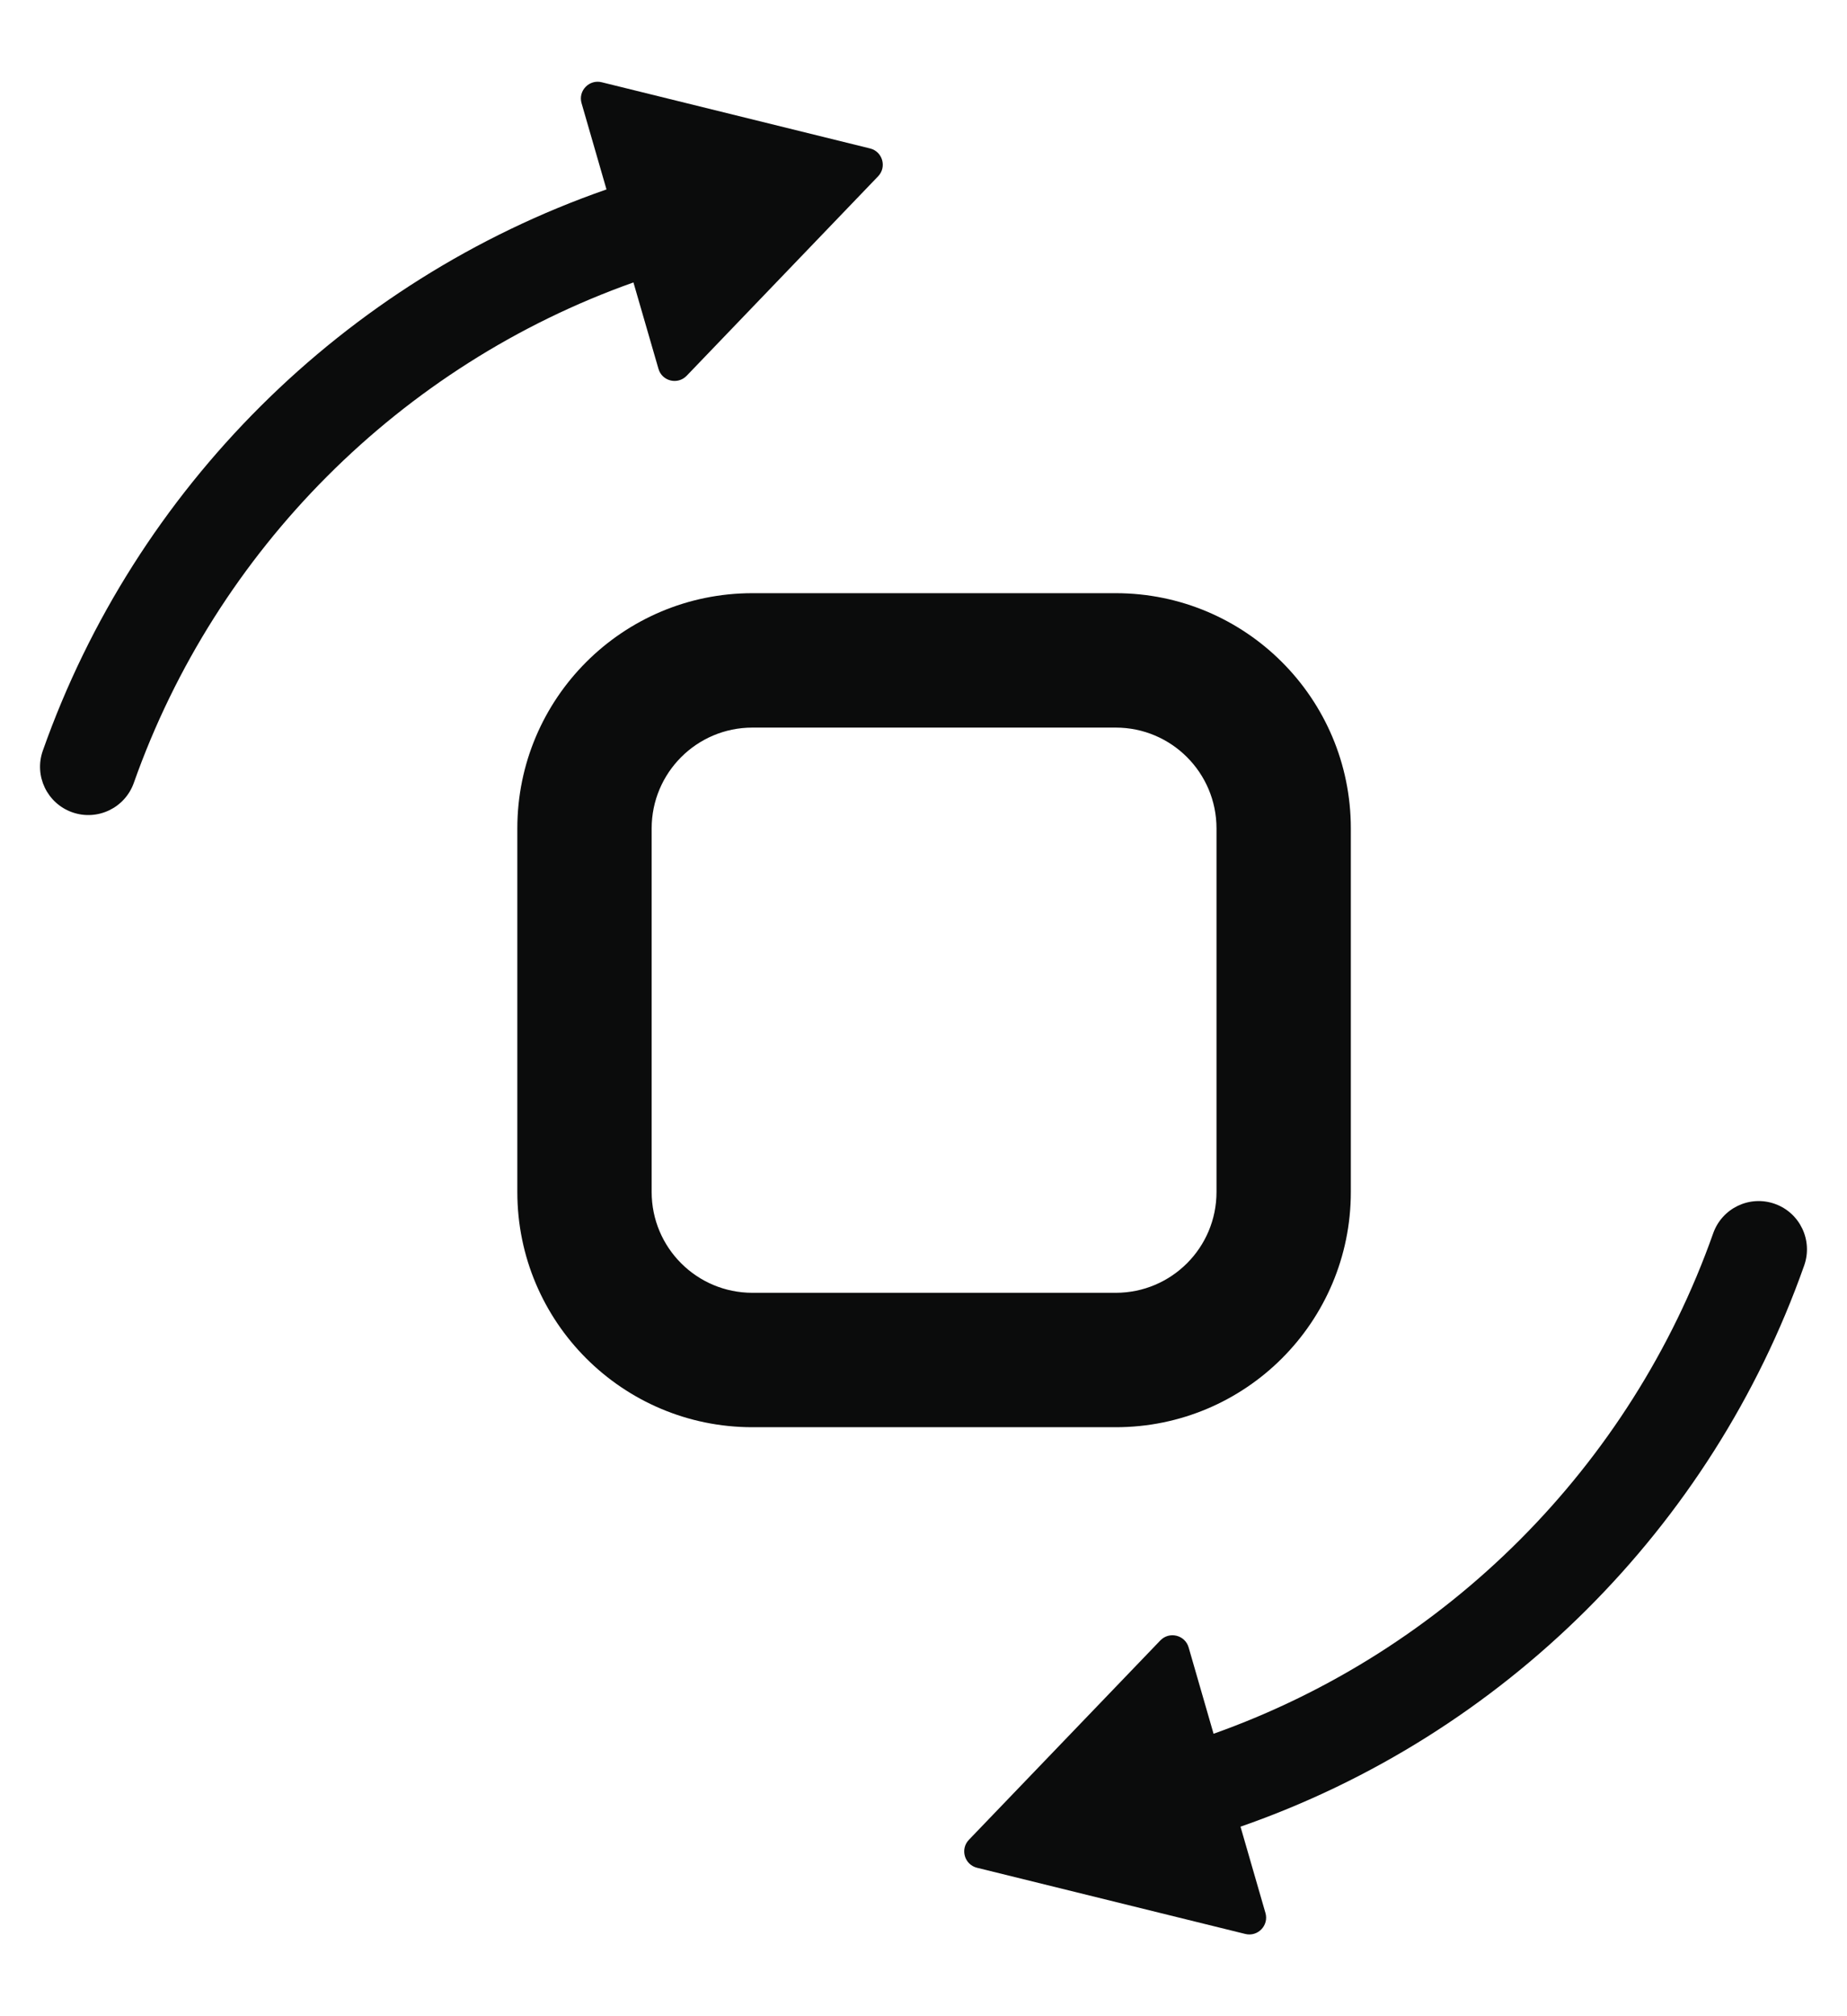 <svg width="22" height="24" viewBox="0 0 22 24" fill="none" xmlns="http://www.w3.org/2000/svg">
<path d="M14.455 20.638L14.158 19.61C14.115 19.462 13.928 19.416 13.821 19.527L11.541 21.9C11.434 22.011 11.488 22.196 11.637 22.233L14.833 23.021C14.982 23.058 15.116 22.919 15.073 22.771L14.776 21.744C17.905 20.656 20.387 18.186 21.49 15.064C21.596 14.764 21.439 14.436 21.14 14.33C20.84 14.224 20.512 14.381 20.406 14.681C19.425 17.455 17.227 19.654 14.455 20.638Z" fill="#0B0C0C"/>
<path d="M7.545 3.362L7.843 4.39C7.885 4.538 8.072 4.584 8.179 4.473L10.459 2.099C10.566 1.988 10.512 1.803 10.363 1.767L7.167 0.979C7.018 0.942 6.884 1.081 6.927 1.228L7.224 2.255C4.095 3.343 1.613 5.813 0.51 8.936C0.404 9.235 0.561 9.563 0.86 9.669C1.16 9.775 1.488 9.618 1.594 9.319C2.575 6.545 4.773 4.345 7.545 3.362Z" fill="#0B0C0C"/>
<path fill-rule="evenodd" clip-rule="evenodd" d="M16.09 9.861C16.09 8.315 14.836 7.061 13.29 7.061H8.962C7.416 7.061 6.162 8.315 6.162 9.861V14.189C6.162 15.736 7.416 16.989 8.962 16.989H13.29C14.836 16.989 16.09 15.736 16.09 14.189V9.861ZM13.29 8.661C13.953 8.661 14.49 9.199 14.49 9.861V14.189C14.49 14.852 13.953 15.389 13.29 15.389H8.962C8.299 15.389 7.762 14.852 7.762 14.189V9.861C7.762 9.199 8.299 8.661 8.962 8.661H13.29Z" fill="#0B0C0C"/>
</svg>